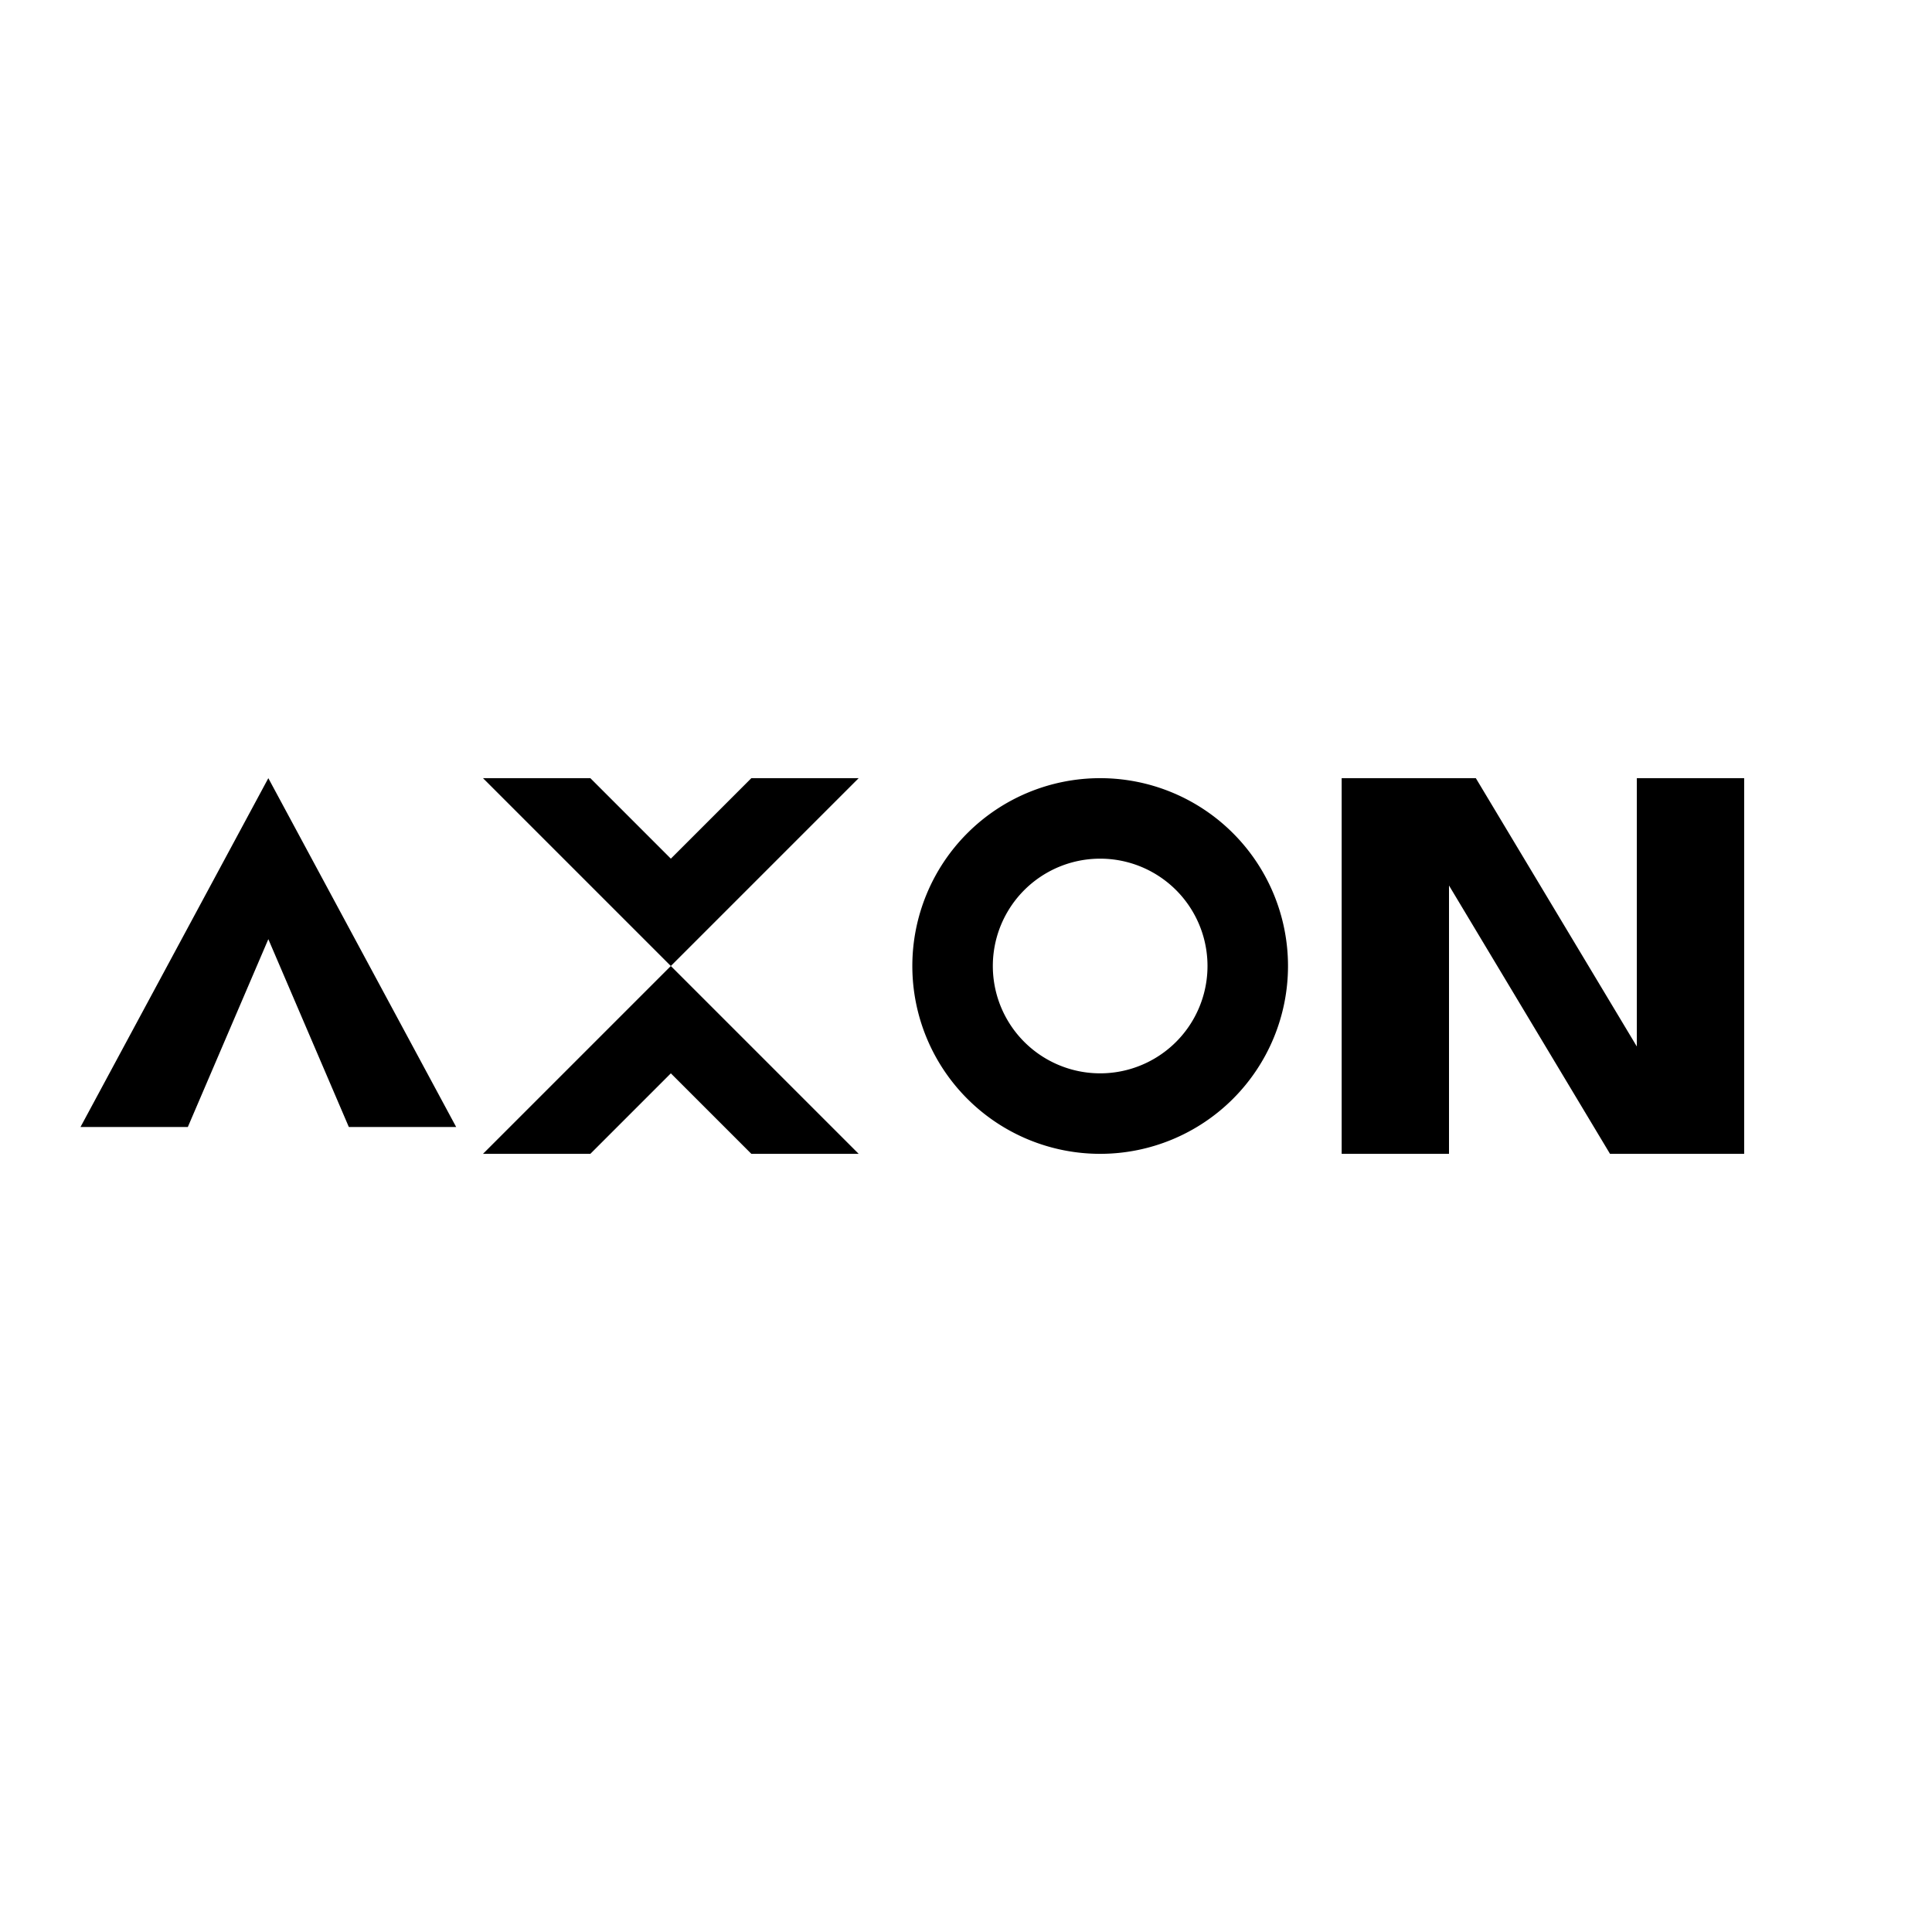    <svg xmlns="http://www.w3.org/2000/svg" viewBox="0 0 360 100" width="150" height="150">
  <path d="M15 80 L50 15 L85 80 L65 80 L50 45 L35 80 Z" fill="currentColor"/>
  
  <path d="M90 15 L125 50 L90 85 L110 85 L125 70 L140 85 L160 85 L125 50 L160 15 L140 15 L125 30 L110 15 Z" fill="currentColor"/>
  
  <path d="M170 50 A35 35 0 0 1 240 50 A35 35 0 0 1 170 50 M205 30 A20 20 0 1 0 205 70 A20 20 0 1 0 205 30" 
      fill="currentColor"/>
  
  <path d="M250 85 L250 15 L275 15 L305 65 L305 15 L325 15 L325 85 L300 85 L270 35 L270 85 Z" fill="currentColor"/>
 
</svg>